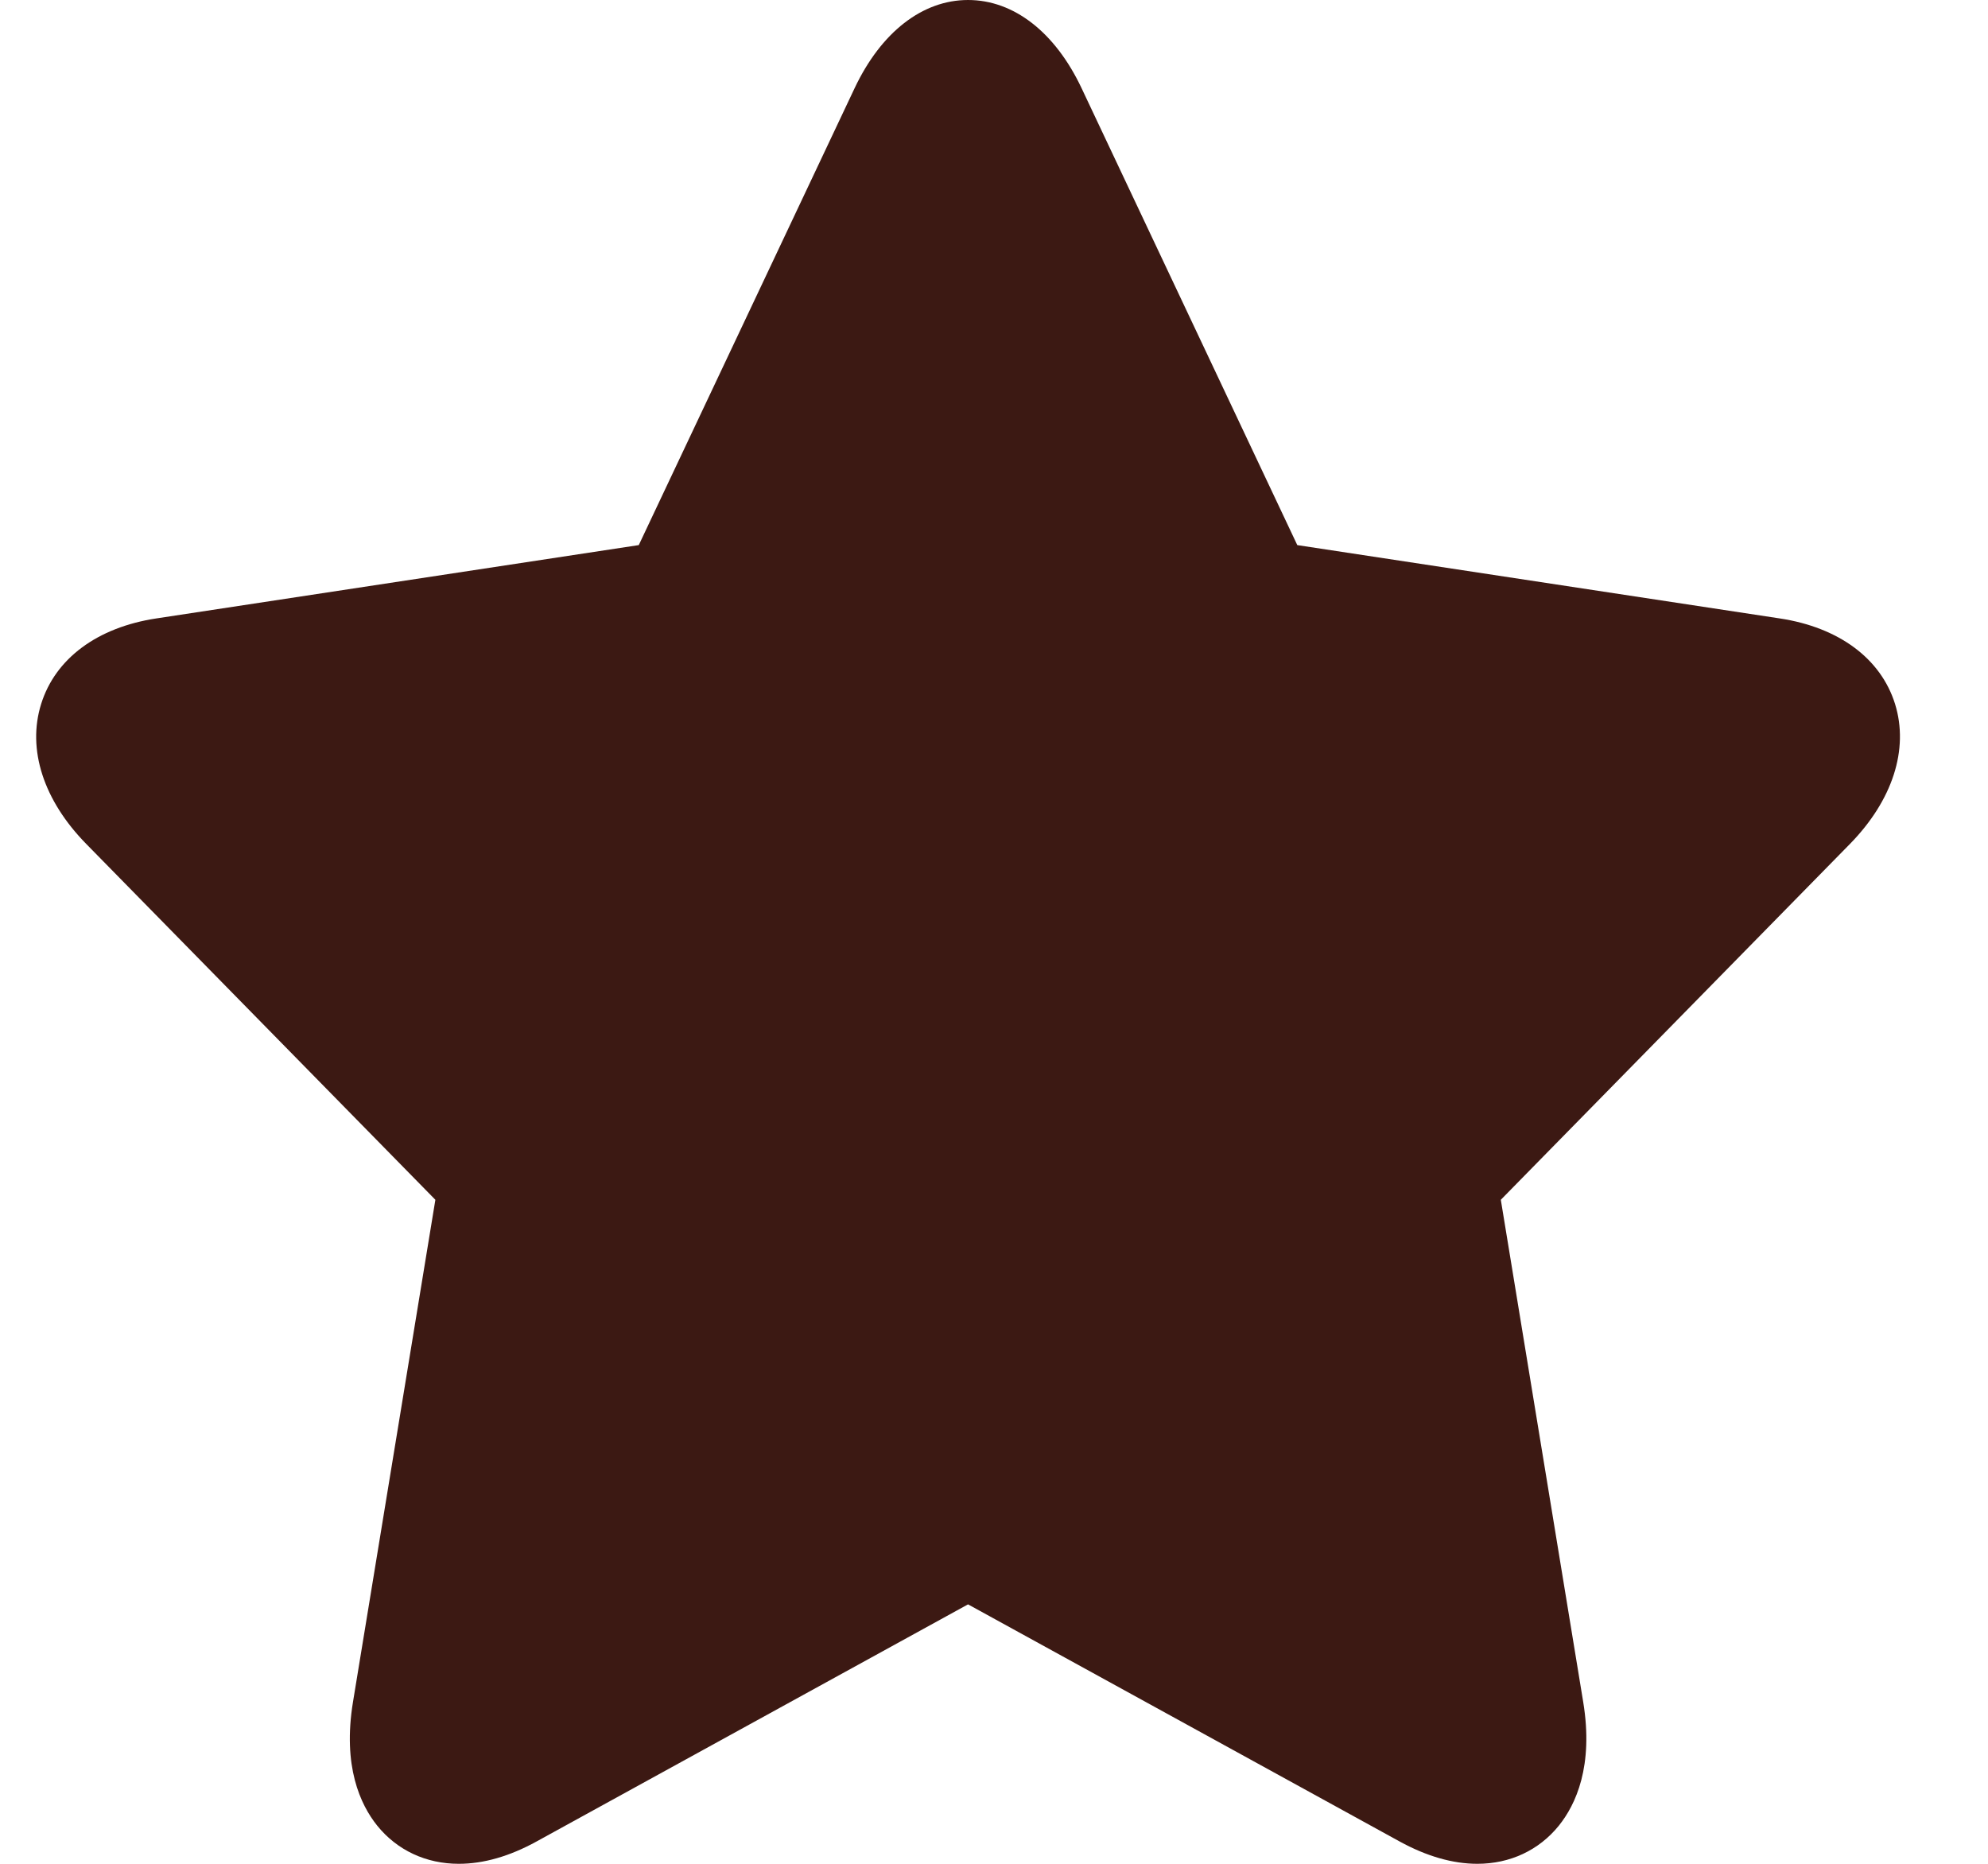 <svg width="16" height="15" viewBox="0 0 16 15" fill="none" xmlns="http://www.w3.org/2000/svg">
<path d="M0.331 5.666C0.445 5.3 0.783 5.049 1.259 4.977L5.141 4.387L6.878 0.71C7.091 0.259 7.424 0 7.791 0C8.159 0 8.492 0.259 8.705 0.71L10.441 4.387L14.323 4.977C14.8 5.049 15.138 5.3 15.252 5.666C15.365 6.031 15.232 6.442 14.888 6.793L12.079 9.656L12.742 13.697C12.827 14.214 12.682 14.524 12.546 14.693C12.386 14.891 12.153 15 11.89 15C11.692 15 11.481 14.939 11.264 14.82L7.791 12.912L4.319 14.82C4.101 14.94 3.891 15 3.693 15H3.692C3.429 15 3.196 14.891 3.036 14.693C2.9 14.524 2.756 14.214 2.841 13.697L3.504 9.656L0.695 6.793C0.35 6.442 0.217 6.031 0.331 5.666Z" fill="#3C1913"/>
</svg>
